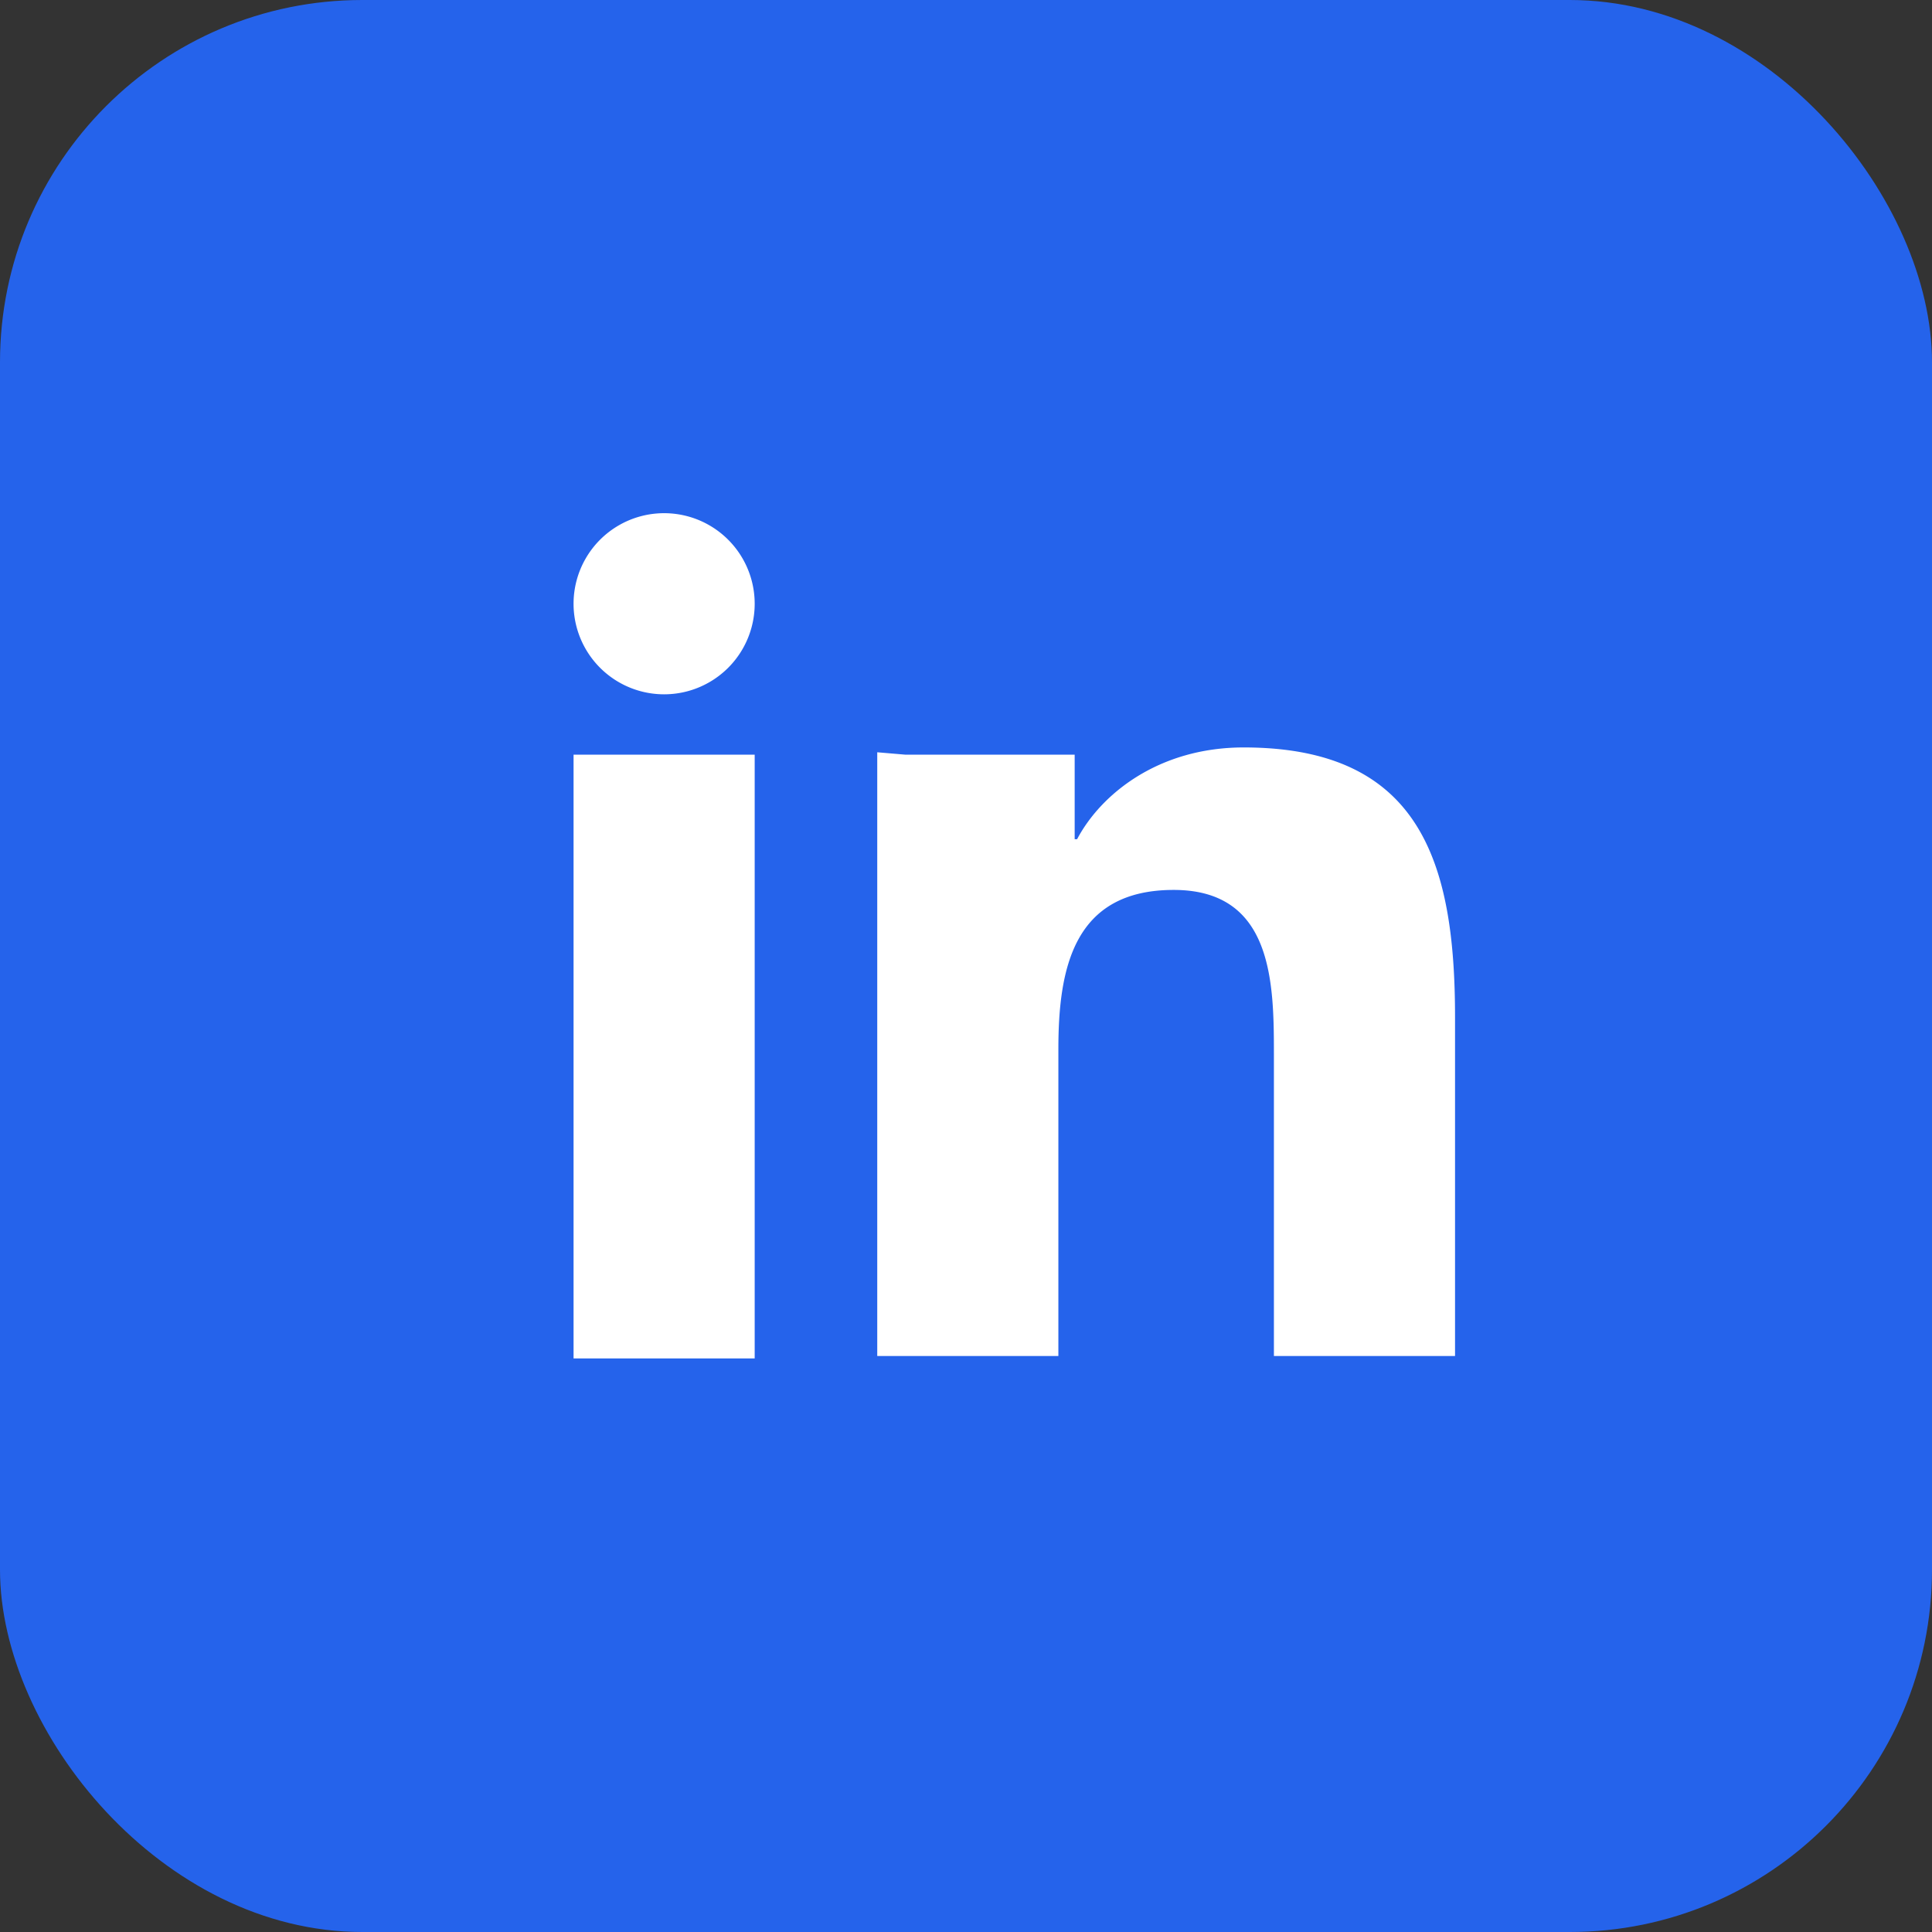<svg xmlns="http://www.w3.org/2000/svg" width="32" height="32" viewBox="0 0 32 32"><rect x="0" y="0" width="32" height="32" fill="#333333" stroke="none"/><rect width="32" height="32" rx="6" fill="#2563eb"/><path d="M9.5 12.5h3v10h-3v-10zm1.5-4a1.5 1.5 0 110 3 1.5 1.5 0 010-3zm4 4h2.8v1.4h.04c.39-.74 1.34-1.52 2.76-1.52 2.95 0 3.5 1.94 3.5 4.47v5.61h-3v-5c0-1.19-.02-2.72-1.66-2.72-1.66 0-1.91 1.3-1.91 2.64v5.08h-3v-10z" fill="#fff"/></svg>